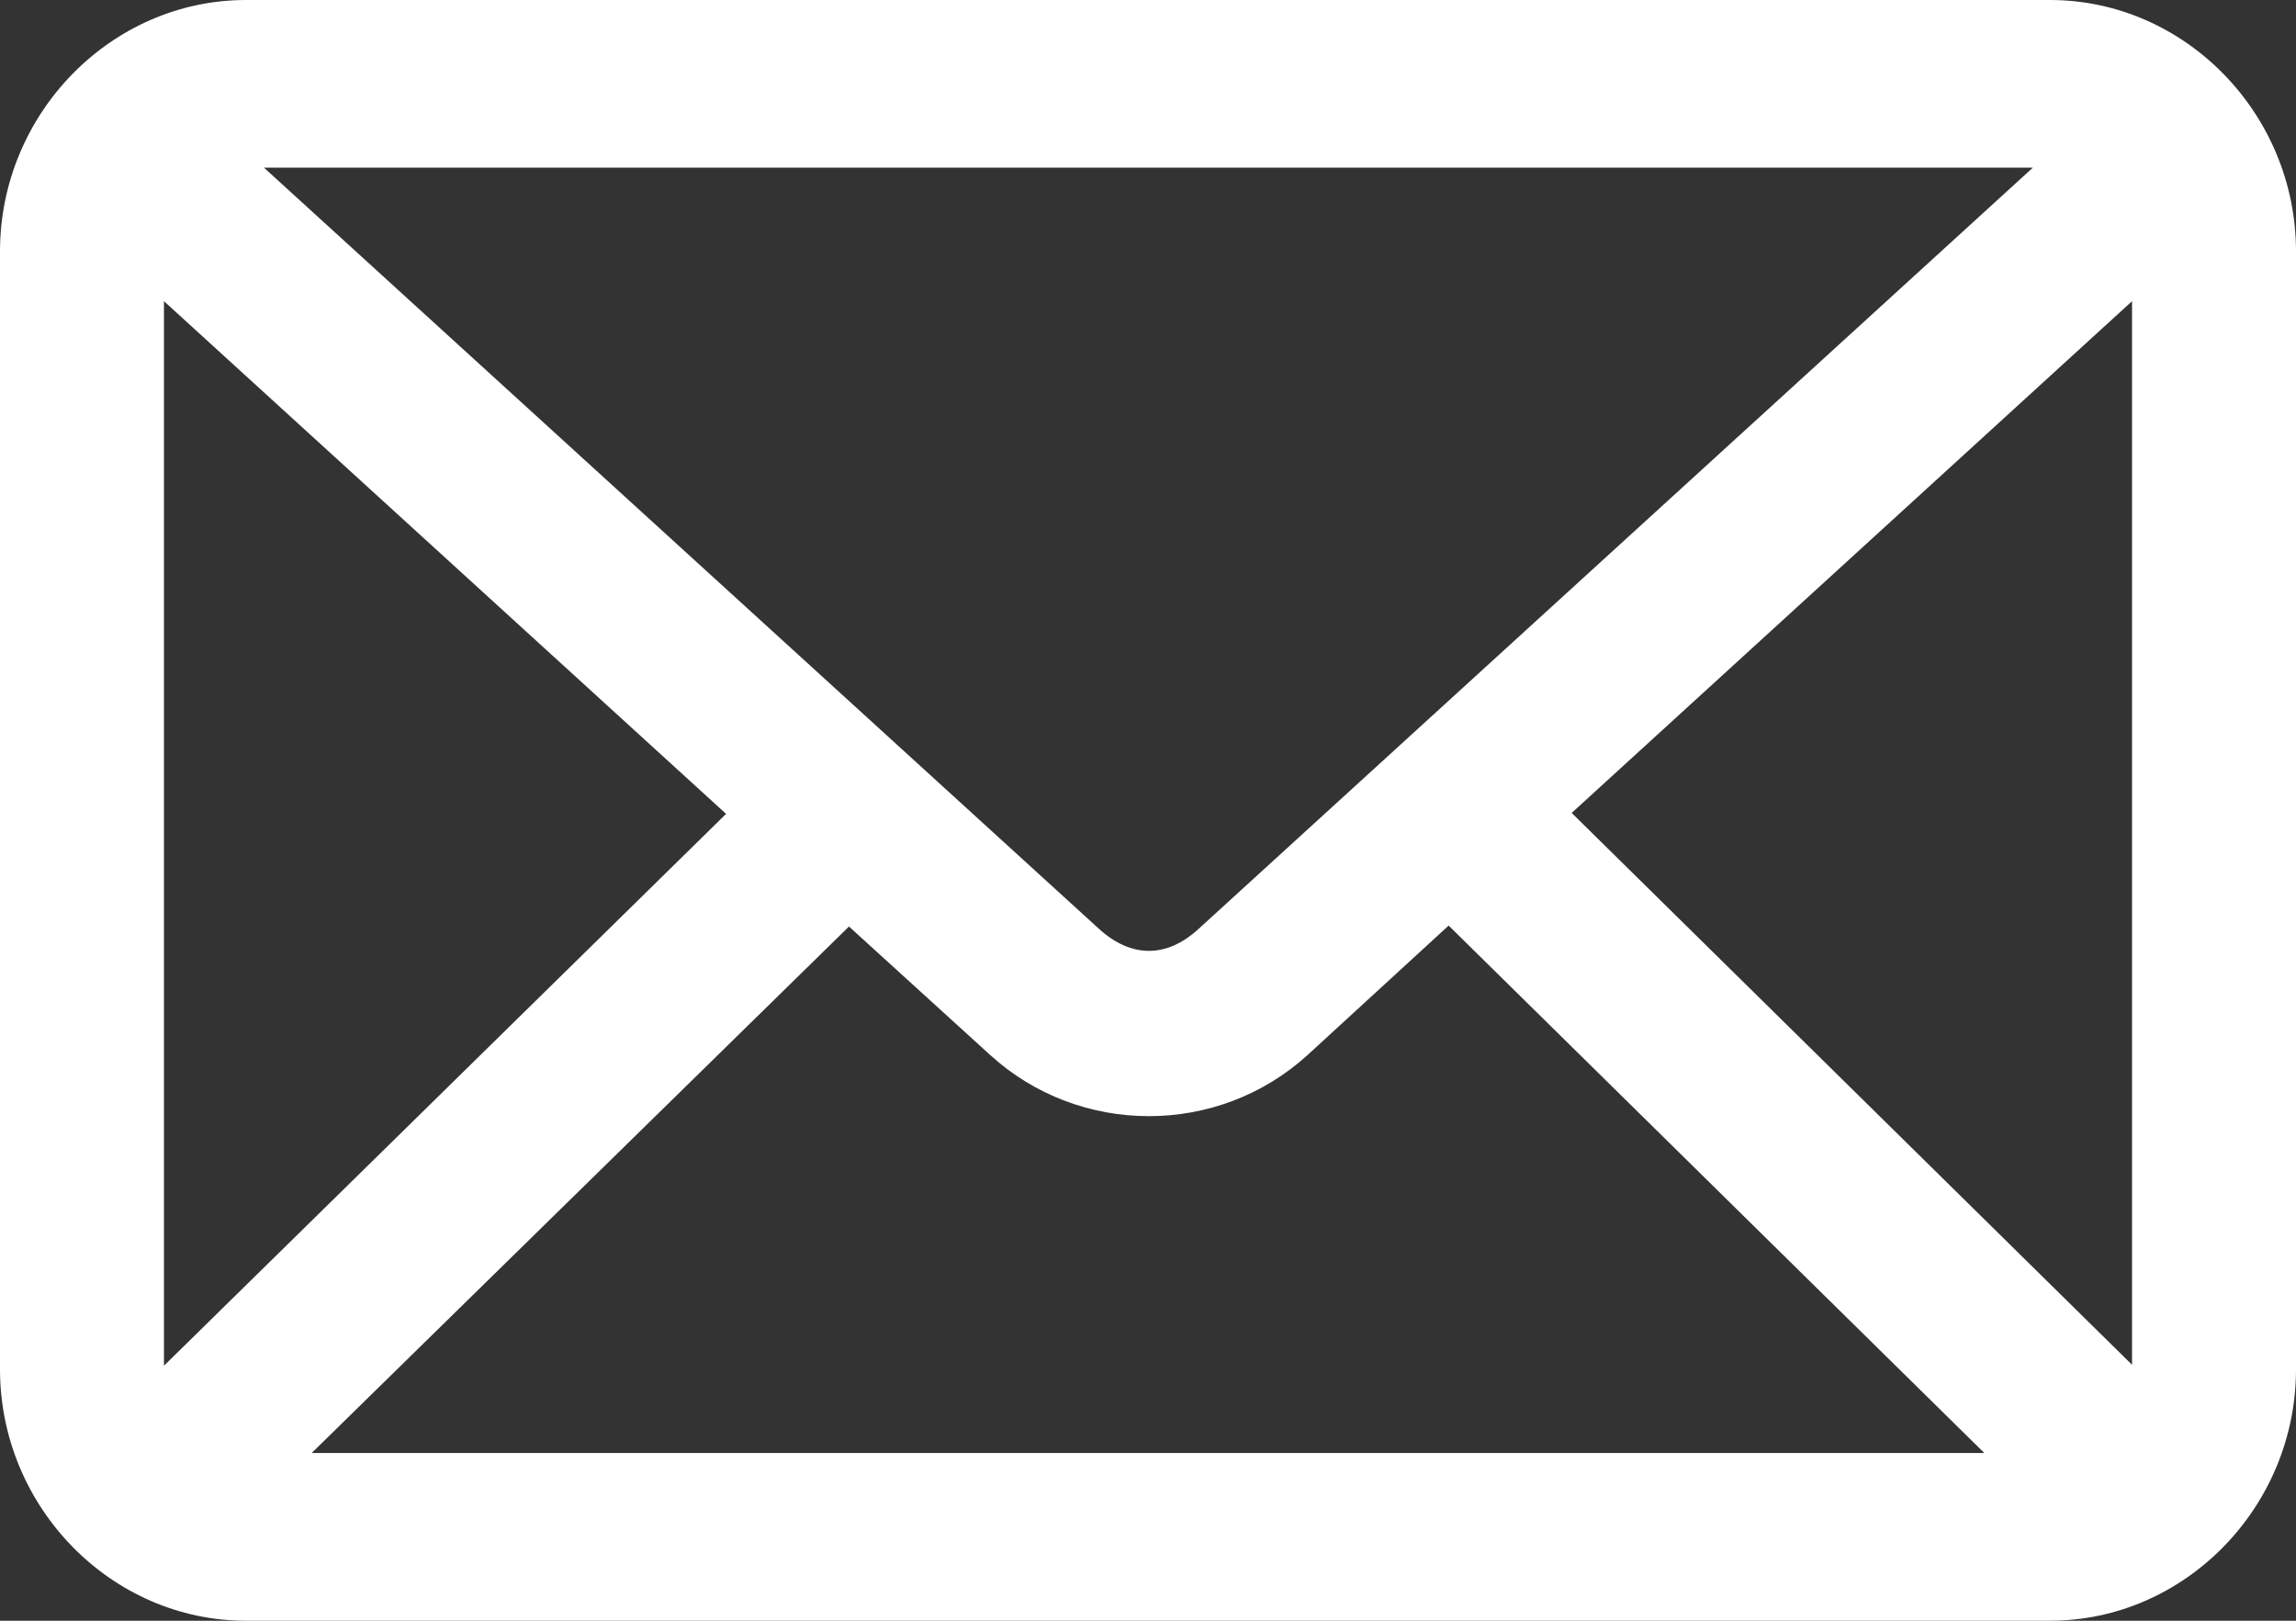 <svg 
 xmlns="http://www.w3.org/2000/svg"
 xmlns:xlink="http://www.w3.org/1999/xlink"
 width="17px" height="12px">
<rect width="100%" height="100%" fill="#333333" stroke="none"/>
<path fill-rule="evenodd"  fill="rgb(255, 255, 255)"
 d="M1.821,-0.000 C0.823,-0.000 -0.000,0.841 -0.000,1.862 L-0.000,10.138 C-0.000,11.159 0.823,12.000 1.821,12.000 L15.178,12.000 C16.177,12.000 17.000,11.159 17.000,10.138 L17.000,1.862 C17.000,0.841 16.177,-0.000 15.178,-0.000 L1.821,-0.000 ZM1.954,1.241 L15.052,1.241 L8.873,6.879 C8.638,7.094 8.376,7.094 8.139,6.879 L1.954,1.241 ZM1.214,2.230 L5.376,6.026 L1.214,10.112 L1.214,2.230 ZM15.786,2.230 L15.786,10.105 L11.637,6.019 L15.786,2.230 ZM10.726,6.853 L14.692,10.758 L2.308,10.758 L6.286,6.860 L7.330,7.810 C7.993,8.415 9.019,8.416 9.683,7.810 L10.726,6.853 Z"/>
</svg>